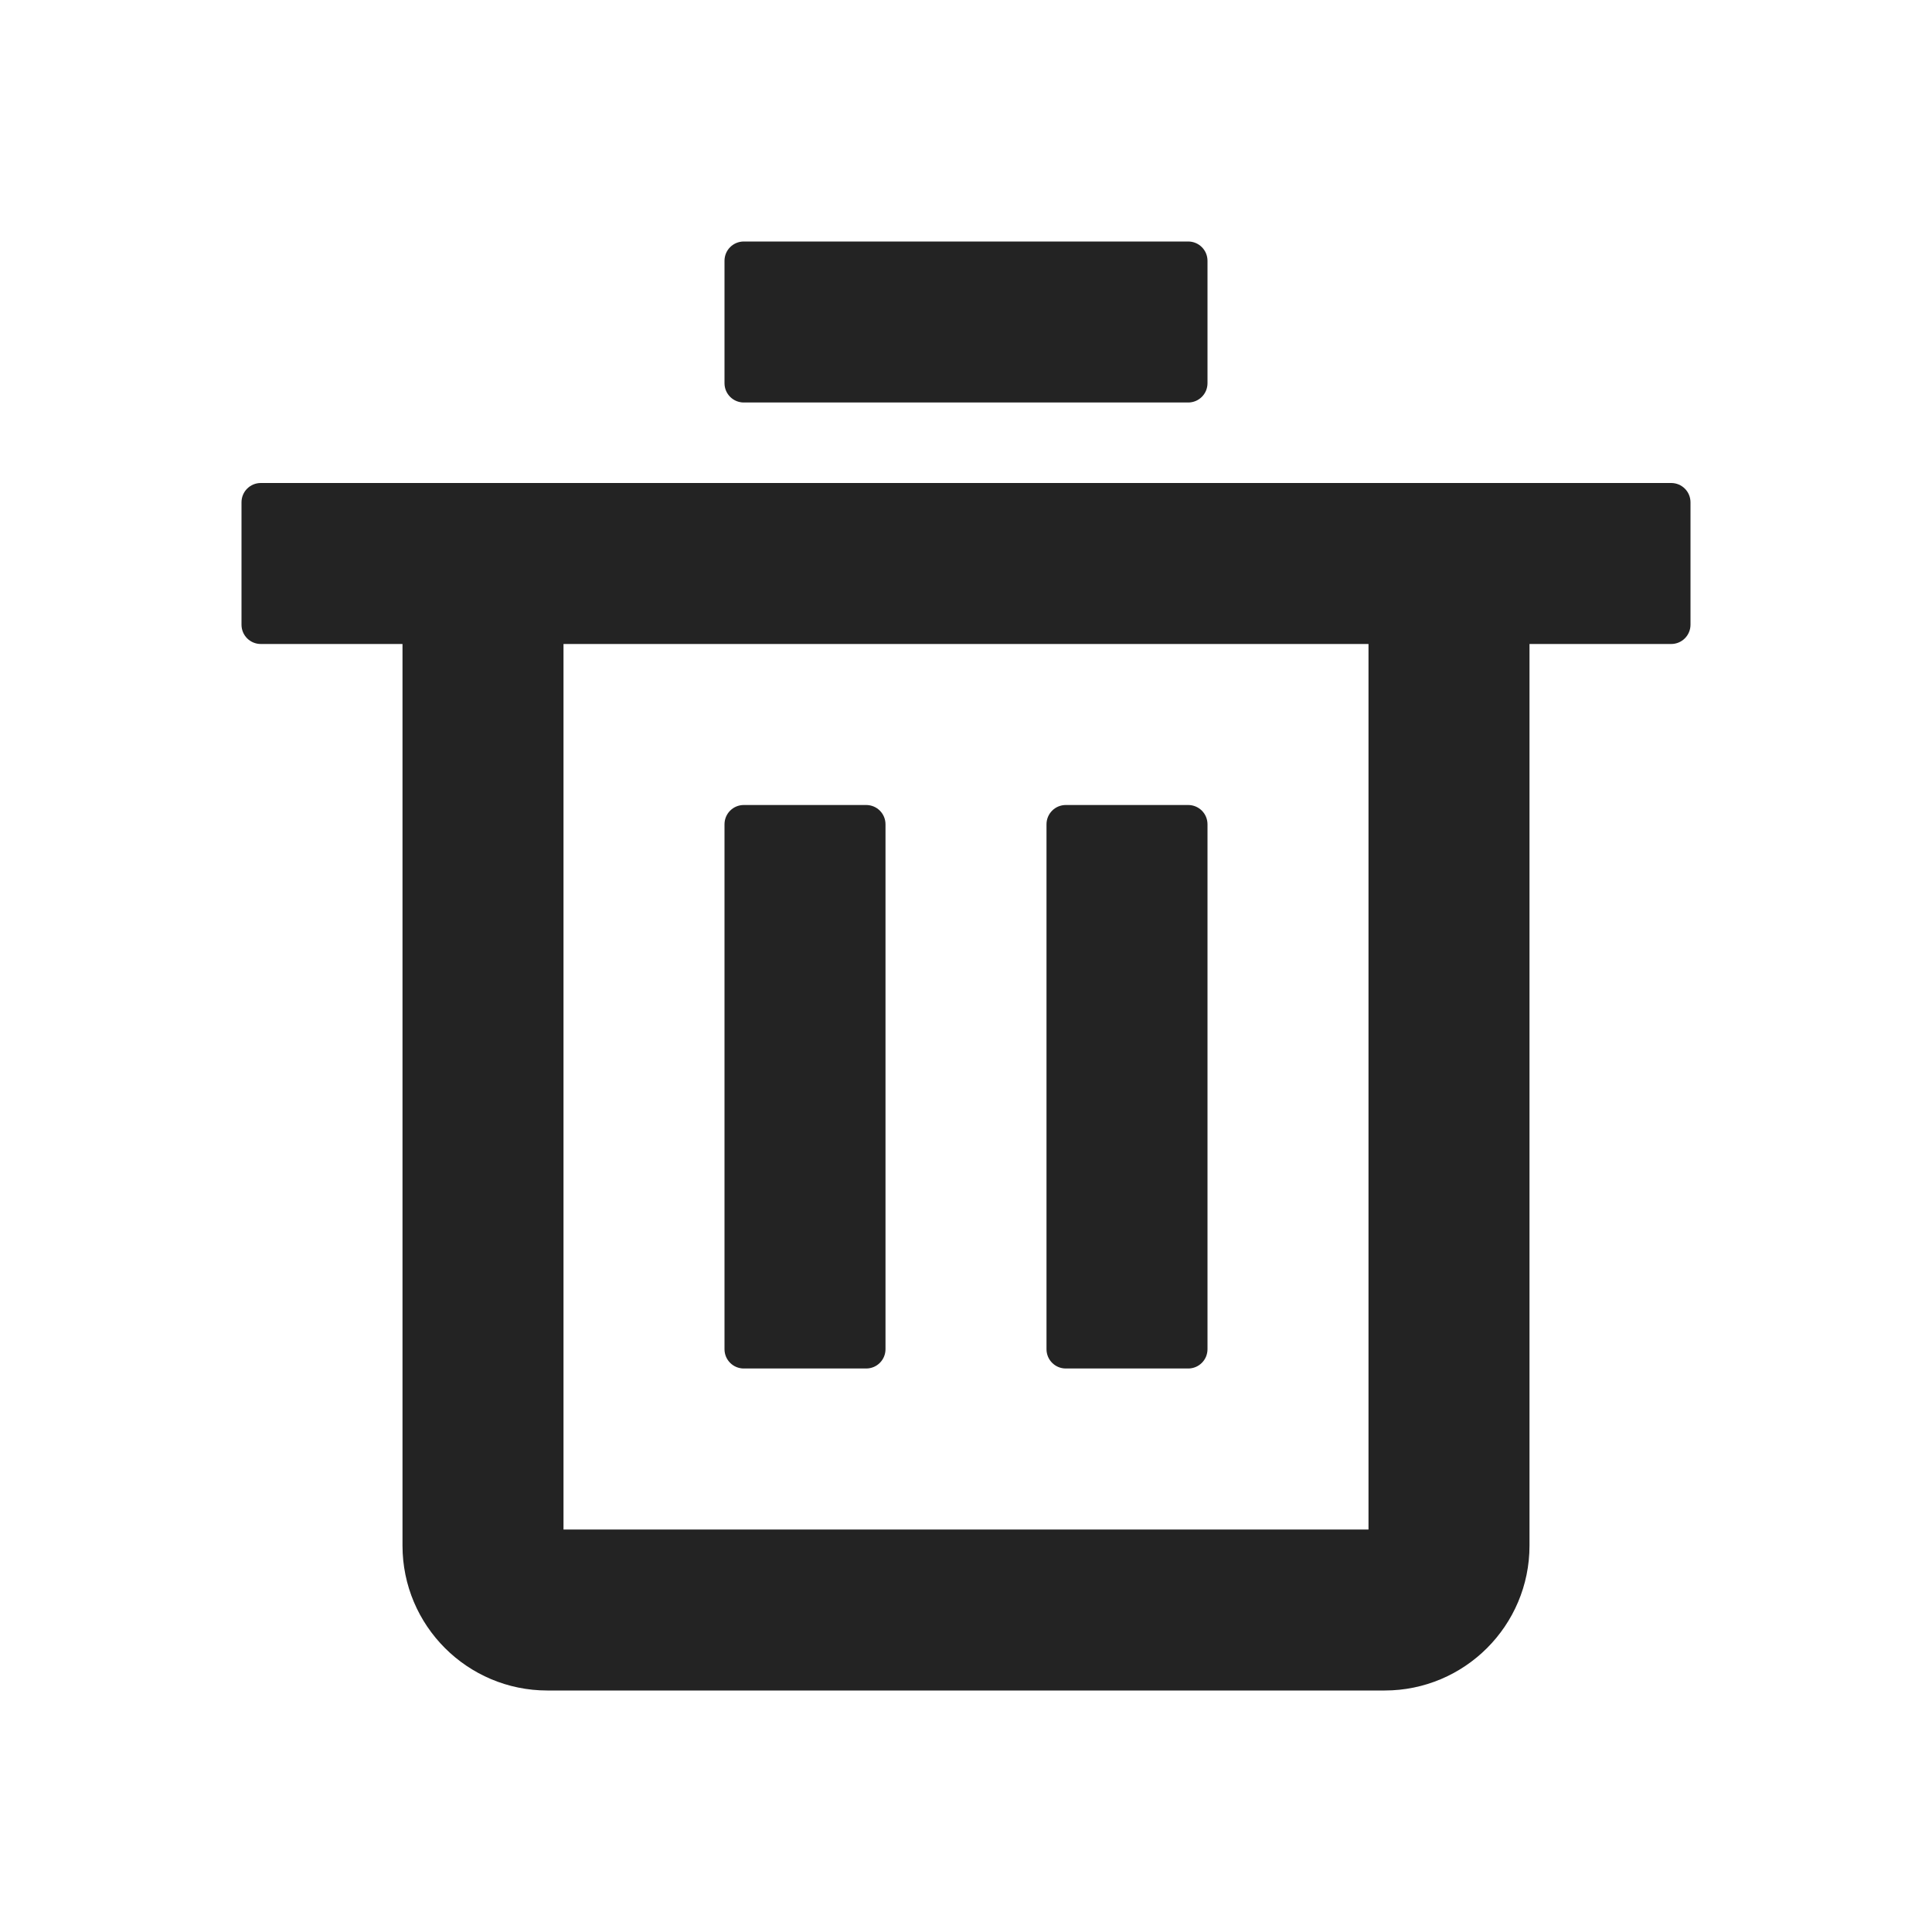<?xml version="1.0" encoding="UTF-8"?>
<svg width="24px" height="24px" viewBox="0 0 24 24" version="1.1" xmlns="http://www.w3.org/2000/svg" xmlns:xlink="http://www.w3.org/1999/xlink">
    <title>Icon / delete</title>
    <g id="Icon-/-delete" stroke="none" stroke-width="1" fill="none" fill-rule="evenodd" fill-opacity="0.86">
        <path d="M20.76,6 C20.893,6 21,6.107 21,6.24 L21,7.76 C21,7.893 20.893,8 20.76,8 L19,8 L19,19.2 C19,20.194 18.194,21 17.2,21 L6.8,21 C5.806,21 5,20.194 5,19.2 L5,8 L3.24,8 C3.107,8 3,7.893 3,7.76 L3,6.24 C3,6.107 3.107,6 3.24,6 L20.76,6 Z M17,8 L7,8 L7,19 L17,19 L17,8 Z M10.76,10 C10.893,10 11,10.107 11,10.24 L11,16.76 C11,16.893 10.893,17 10.76,17 L9.24,17 C9.107,17 9,16.893 9,16.76 L9,10.24 C9,10.107 9.107,10 9.24,10 L10.76,10 Z M14.76,10 C14.893,10 15,10.107 15,10.24 L15,16.76 C15,16.893 14.893,17 14.76,17 L13.24,17 C13.107,17 13,16.893 13,16.76 L13,10.24 C13,10.107 13.107,10 13.24,10 L14.76,10 Z M9.24,3 L14.76,3 C14.893,3 15,3.107 15,3.24 L15,4.76 C15,4.893 14.893,5 14.76,5 L9.24,5 C9.107,5 9,4.893 9,4.76 L9,3.24 C9,3.107 9.107,3 9.24,3 Z" id="形状结合" fill="#000000"></path>
    </g>
</svg>